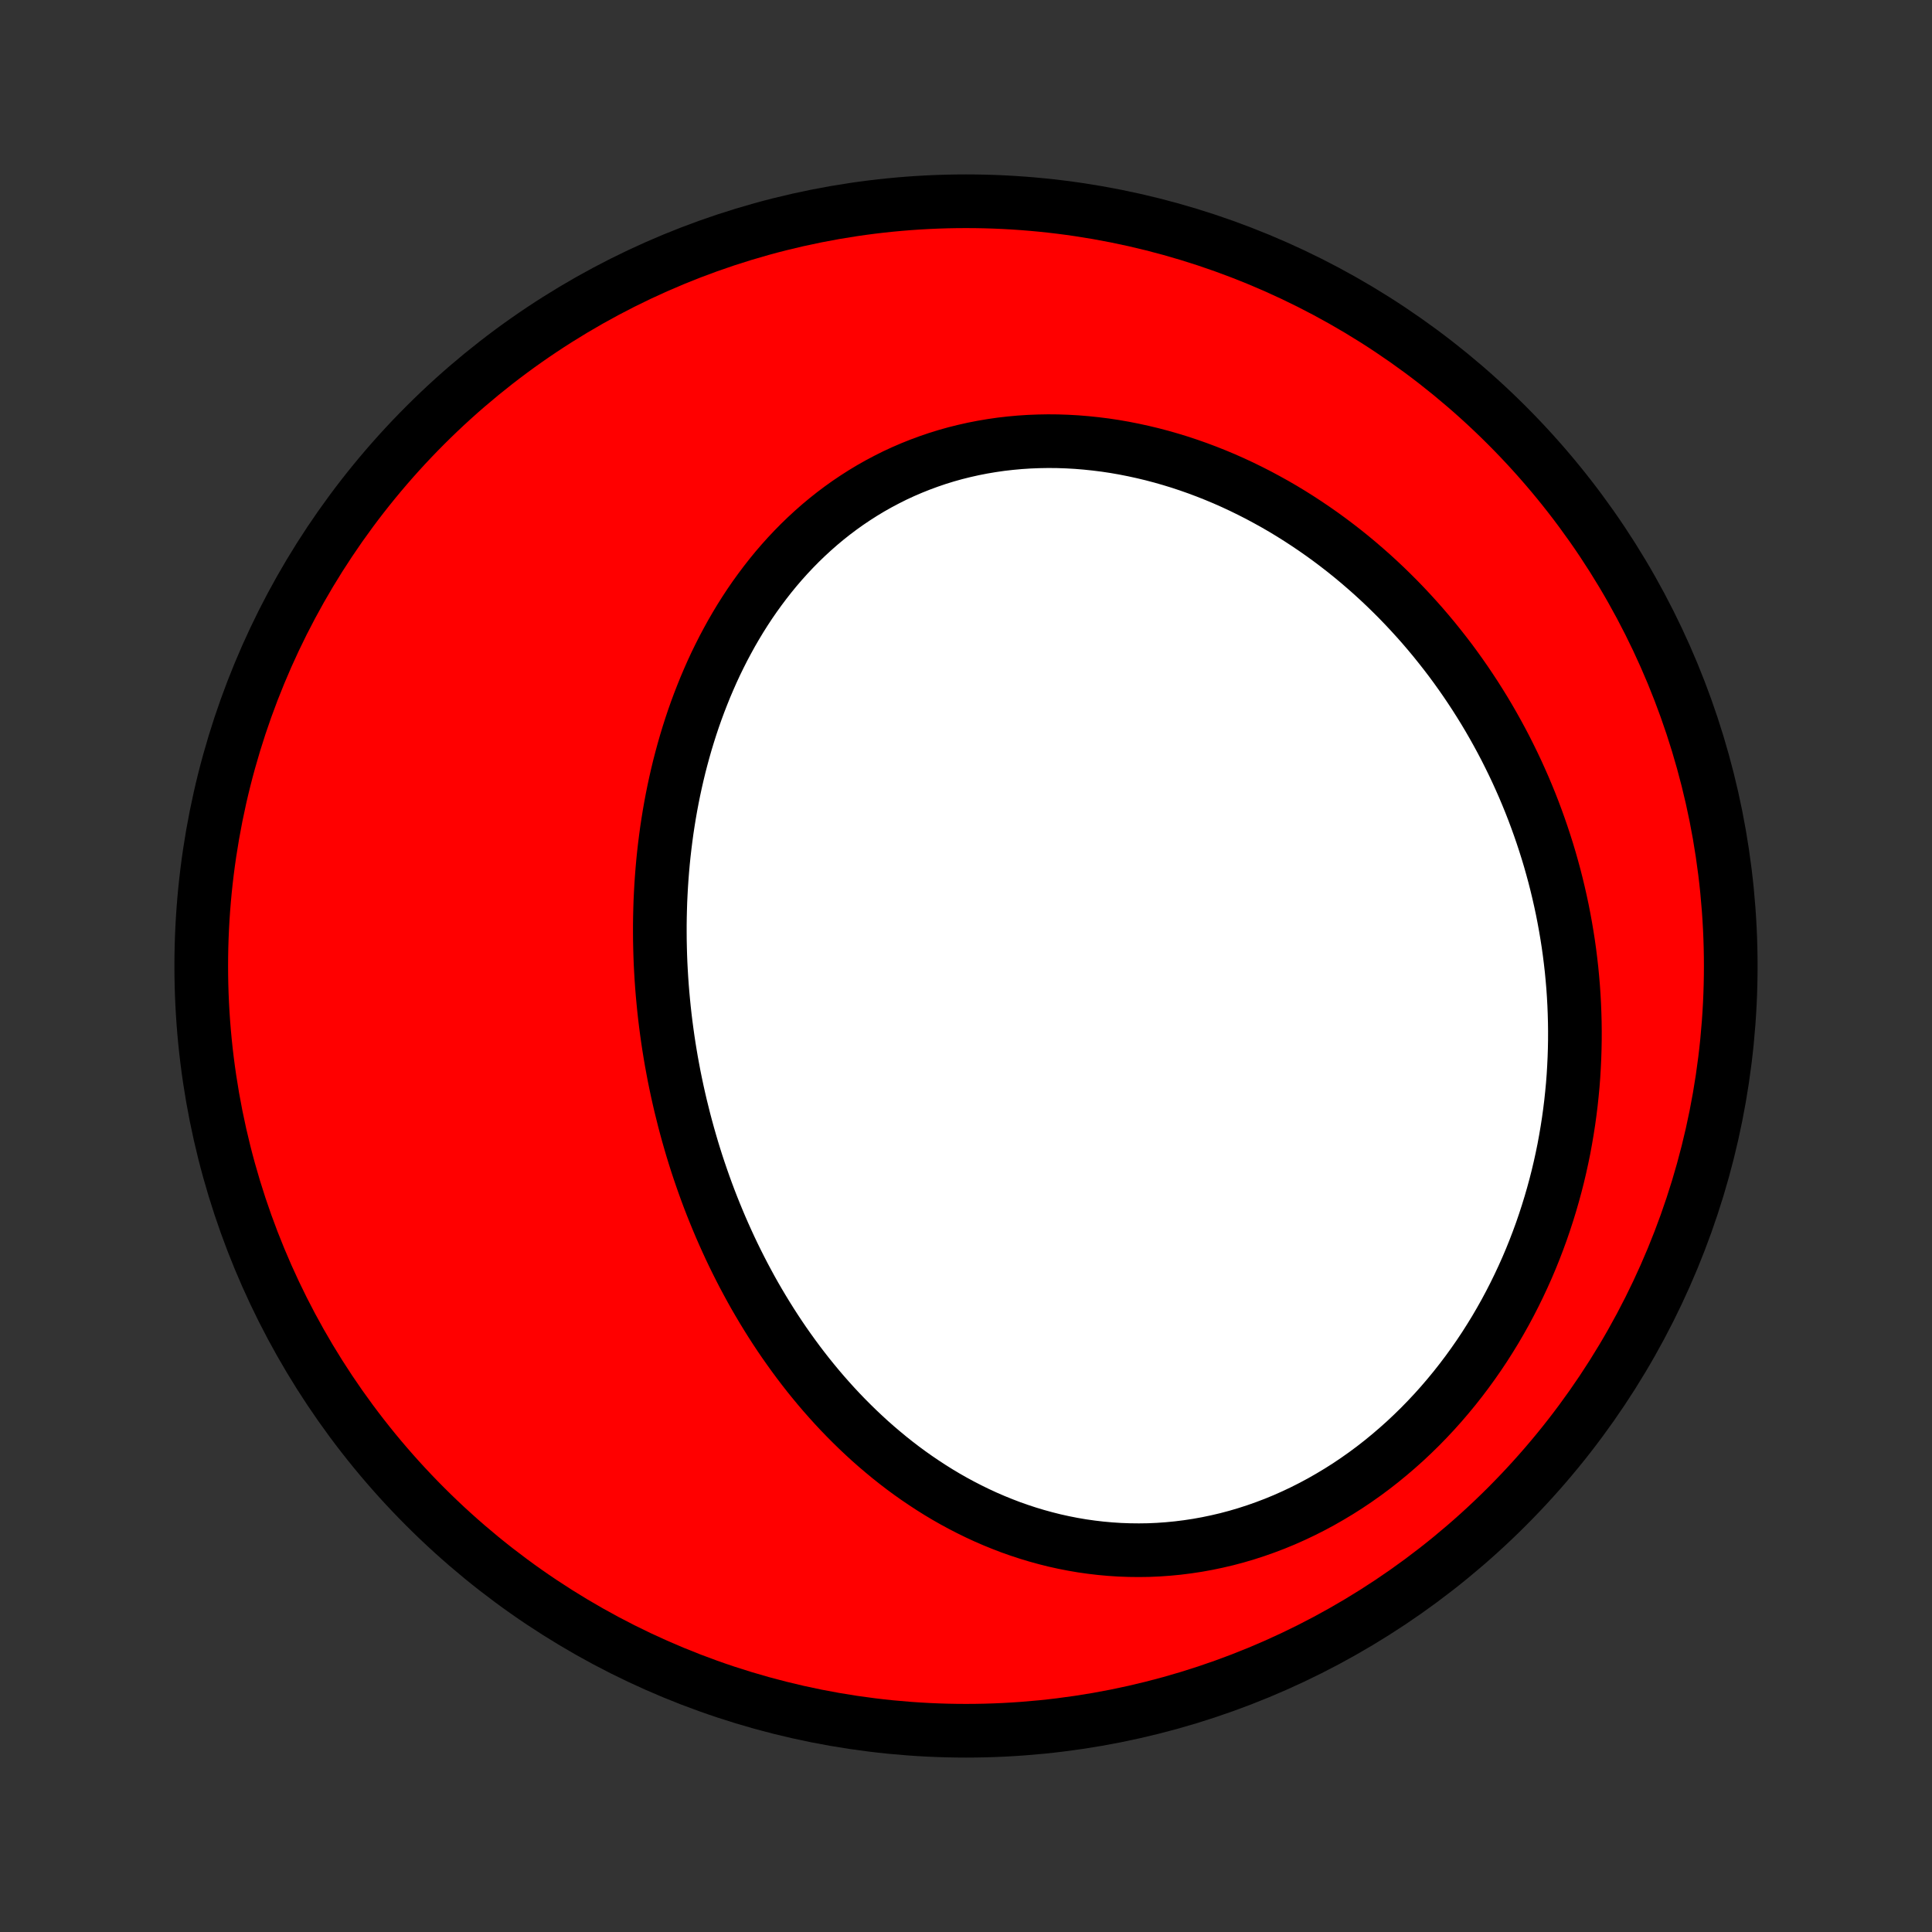 <?xml version="1.0" encoding="utf-8" standalone="no"?>
<!DOCTYPE svg PUBLIC "-//W3C//DTD SVG 1.1//EN"
  "http://www.w3.org/Graphics/SVG/1.1/DTD/svg11.dtd">
<!-- Created with matplotlib (http://matplotlib.org/) -->
<svg height="72pt" version="1.1" viewBox="0 0 72 72" width="72pt" xmlns="http://www.w3.org/2000/svg" xmlns:xlink="http://www.w3.org/1999/xlink">
 <rect x="0" y="0" width="72" height="72" fill="#333333" stroke="none"/>
 <defs>
  <style type="text/css">
*{stroke-linecap:butt;stroke-linejoin:round;}
  </style>
 </defs>
 <g id="figure_1">
  <g id="patch_1">
   <path d="
M0 72
L72 72
L72 0
L0 0
z
" style="fill:none;"/>
  </g>
  <g id="axes_1">
   <g id="PatchCollection_1">
    <defs>
     <path d="
M36 -7.5
C43.558 -7.5 50.808 -10.503 56.153 -15.848
C61.497 -21.192 64.5 -28.442 64.5 -36
C64.5 -43.558 61.497 -50.808 56.153 -56.153
C50.808 -61.497 43.558 -64.5 36 -64.5
C28.442 -64.5 21.192 -61.497 15.848 -56.153
C10.503 -50.808 7.5 -43.558 7.5 -36
C7.5 -28.442 10.503 -21.192 15.848 -15.848
C21.192 -10.503 28.442 -7.5 36 -7.5
z
" id="C0_0_a811fe30f3"/>
     <path d="
M25.362 -30.802
L25.299 -31.074
L25.238 -31.347
L25.18 -31.621
L25.124 -31.895
L25.072 -32.171
L25.021 -32.447
L24.974 -32.723
L24.929 -33.001
L24.887 -33.279
L24.848 -33.557
L24.811 -33.837
L24.777 -34.117
L24.746 -34.398
L24.718 -34.679
L24.692 -34.962
L24.669 -35.245
L24.649 -35.529
L24.632 -35.813
L24.617 -36.099
L24.606 -36.385
L24.598 -36.672
L24.592 -36.959
L24.59 -37.247
L24.59 -37.536
L24.594 -37.826
L24.601 -38.116
L24.61 -38.407
L24.624 -38.699
L24.64 -38.991
L24.66 -39.284
L24.683 -39.578
L24.709 -39.872
L24.739 -40.166
L24.773 -40.462
L24.81 -40.757
L24.85 -41.053
L24.895 -41.35
L24.943 -41.647
L24.995 -41.944
L25.051 -42.241
L25.111 -42.539
L25.175 -42.836
L25.243 -43.134
L25.315 -43.432
L25.392 -43.729
L25.473 -44.027
L25.558 -44.324
L25.648 -44.621
L25.742 -44.917
L25.841 -45.213
L25.945 -45.508
L26.054 -45.803
L26.168 -46.096
L26.286 -46.389
L26.41 -46.68
L26.538 -46.97
L26.672 -47.259
L26.812 -47.546
L26.956 -47.831
L27.107 -48.114
L27.262 -48.396
L27.424 -48.675
L27.59 -48.951
L27.763 -49.225
L27.941 -49.496
L28.125 -49.763
L28.316 -50.028
L28.512 -50.289
L28.713 -50.546
L28.921 -50.8
L29.135 -51.049
L29.355 -51.294
L29.581 -51.534
L29.812 -51.769
L30.05 -51.999
L30.294 -52.224
L30.543 -52.443
L30.799 -52.657
L31.06 -52.864
L31.327 -53.065
L31.6 -53.26
L31.878 -53.447
L32.161 -53.628
L32.45 -53.802
L32.744 -53.968
L33.044 -54.127
L33.347 -54.279
L33.656 -54.422
L33.969 -54.557
L34.287 -54.684
L34.609 -54.803
L34.934 -54.914
L35.264 -55.016
L35.596 -55.109
L35.932 -55.193
L36.271 -55.269
L36.613 -55.336
L36.957 -55.394
L37.303 -55.444
L37.652 -55.484
L38.002 -55.516
L38.353 -55.539
L38.706 -55.553
L39.059 -55.559
L39.413 -55.556
L39.767 -55.544
L40.122 -55.524
L40.476 -55.495
L40.83 -55.458
L41.183 -55.414
L41.536 -55.361
L41.887 -55.3
L42.237 -55.231
L42.585 -55.155
L42.932 -55.072
L43.277 -54.981
L43.62 -54.883
L43.96 -54.779
L44.298 -54.667
L44.633 -54.549
L44.966 -54.424
L45.296 -54.293
L45.623 -54.156
L45.946 -54.013
L46.266 -53.864
L46.583 -53.709
L46.897 -53.549
L47.206 -53.383
L47.513 -53.213
L47.815 -53.038
L48.114 -52.857
L48.408 -52.672
L48.699 -52.482
L48.986 -52.288
L49.269 -52.09
L49.547 -51.888
L49.822 -51.681
L50.093 -51.471
L50.359 -51.257
L50.621 -51.039
L50.879 -50.817
L51.133 -50.593
L51.382 -50.365
L51.627 -50.134
L51.868 -49.899
L52.105 -49.662
L52.337 -49.422
L52.565 -49.179
L52.789 -48.933
L53.009 -48.685
L53.224 -48.434
L53.436 -48.18
L53.642 -47.924
L53.845 -47.666
L54.044 -47.406
L54.238 -47.143
L54.428 -46.878
L54.614 -46.611
L54.796 -46.341
L54.974 -46.07
L55.147 -45.797
L55.317 -45.522
L55.482 -45.245
L55.643 -44.966
L55.8 -44.685
L55.953 -44.403
L56.102 -44.119
L56.246 -43.833
L56.387 -43.545
L56.524 -43.256
L56.656 -42.965
L56.785 -42.673
L56.909 -42.379
L57.03 -42.083
L57.146 -41.786
L57.258 -41.487
L57.366 -41.187
L57.47 -40.885
L57.57 -40.582
L57.666 -40.278
L57.758 -39.972
L57.845 -39.664
L57.929 -39.355
L58.008 -39.045
L58.083 -38.733
L58.154 -38.42
L58.221 -38.106
L58.283 -37.79
L58.341 -37.473
L58.395 -37.154
L58.445 -36.835
L58.49 -36.514
L58.53 -36.192
L58.567 -35.868
L58.598 -35.544
L58.626 -35.218
L58.648 -34.891
L58.666 -34.562
L58.679 -34.233
L58.688 -33.903
L58.692 -33.571
L58.691 -33.238
L58.685 -32.905
L58.674 -32.57
L58.658 -32.235
L58.638 -31.899
L58.612 -31.562
L58.58 -31.224
L58.544 -30.885
L58.502 -30.546
L58.455 -30.206
L58.402 -29.866
L58.344 -29.525
L58.281 -29.183
L58.211 -28.842
L58.136 -28.5
L58.055 -28.158
L57.968 -27.816
L57.875 -27.475
L57.776 -27.133
L57.671 -26.792
L57.56 -26.451
L57.443 -26.11
L57.319 -25.771
L57.189 -25.432
L57.053 -25.094
L56.91 -24.757
L56.76 -24.422
L56.604 -24.088
L56.441 -23.755
L56.272 -23.425
L56.096 -23.096
L55.913 -22.77
L55.724 -22.446
L55.527 -22.125
L55.324 -21.806
L55.114 -21.491
L54.897 -21.179
L54.673 -20.87
L54.443 -20.566
L54.206 -20.265
L53.962 -19.969
L53.712 -19.677
L53.455 -19.39
L53.192 -19.109
L52.922 -18.832
L52.646 -18.562
L52.364 -18.297
L52.075 -18.039
L51.781 -17.787
L51.481 -17.541
L51.176 -17.303
L50.865 -17.072
L50.549 -16.849
L50.228 -16.633
L49.902 -16.426
L49.571 -16.227
L49.237 -16.036
L48.898 -15.854
L48.556 -15.681
L48.21 -15.517
L47.861 -15.362
L47.509 -15.217
L47.154 -15.082
L46.797 -14.956
L46.438 -14.84
L46.078 -14.734
L45.716 -14.638
L45.353 -14.553
L44.989 -14.477
L44.625 -14.411
L44.261 -14.356
L43.896 -14.31
L43.533 -14.275
L43.17 -14.249
L42.808 -14.233
L42.447 -14.228
L42.088 -14.232
L41.731 -14.245
L41.376 -14.268
L41.023 -14.3
L40.673 -14.341
L40.326 -14.39
L39.981 -14.449
L39.64 -14.516
L39.301 -14.591
L38.967 -14.675
L38.636 -14.766
L38.308 -14.865
L37.985 -14.971
L37.665 -15.084
L37.35 -15.205
L37.038 -15.332
L36.731 -15.465
L36.428 -15.605
L36.13 -15.751
L35.836 -15.902
L35.546 -16.059
L35.261 -16.221
L34.98 -16.389
L34.705 -16.561
L34.433 -16.739
L34.166 -16.92
L33.903 -17.106
L33.645 -17.296
L33.392 -17.49
L33.143 -17.688
L32.899 -17.89
L32.659 -18.094
L32.423 -18.302
L32.192 -18.514
L31.965 -18.728
L31.743 -18.945
L31.525 -19.164
L31.311 -19.386
L31.101 -19.611
L30.896 -19.838
L30.694 -20.067
L30.497 -20.298
L30.304 -20.531
L30.114 -20.766
L29.929 -21.003
L29.747 -21.242
L29.57 -21.482
L29.396 -21.724
L29.225 -21.967
L29.059 -22.211
L28.896 -22.457
L28.737 -22.704
L28.581 -22.953
L28.429 -23.202
L28.28 -23.453
L28.134 -23.704
L27.992 -23.957
L27.854 -24.211
L27.718 -24.465
L27.586 -24.721
L27.457 -24.977
L27.331 -25.234
L27.208 -25.492
L27.089 -25.751
L26.972 -26.011
L26.858 -26.271
L26.748 -26.532
L26.64 -26.794
L26.535 -27.056
L26.433 -27.319
L26.334 -27.583
L26.238 -27.848
L26.145 -28.113
L26.054 -28.379
L25.966 -28.645
L25.881 -28.913
L25.799 -29.18
L25.72 -29.449
L25.643 -29.718
L25.569 -29.988
L25.497 -30.259
z
" id="C0_1_69539b176d"/>
    </defs>
    <g clip-path="url(#p1bffca34e9)">
     <use style="fill:#ff0000;stroke:#000000;stroke-width:2.0;" x="0.0" xlink:href="#C0_0_a811fe30f3" y="72.0"/>
    </g>
    <g clip-path="url(#p1bffca34e9)">
     <use style="fill:#ffffff;stroke:#000000;stroke-width:2.0;" x="0.0" xlink:href="#C0_1_69539b176d" y="72.0"/>
    </g>
   </g>
  </g>
 </g>
 <defs>
  <clipPath id="p1bffca34e9">
   <rect height="72.0" width="72.0" x="0.0" y="0.0"/>
  </clipPath>
 </defs>
</svg>
